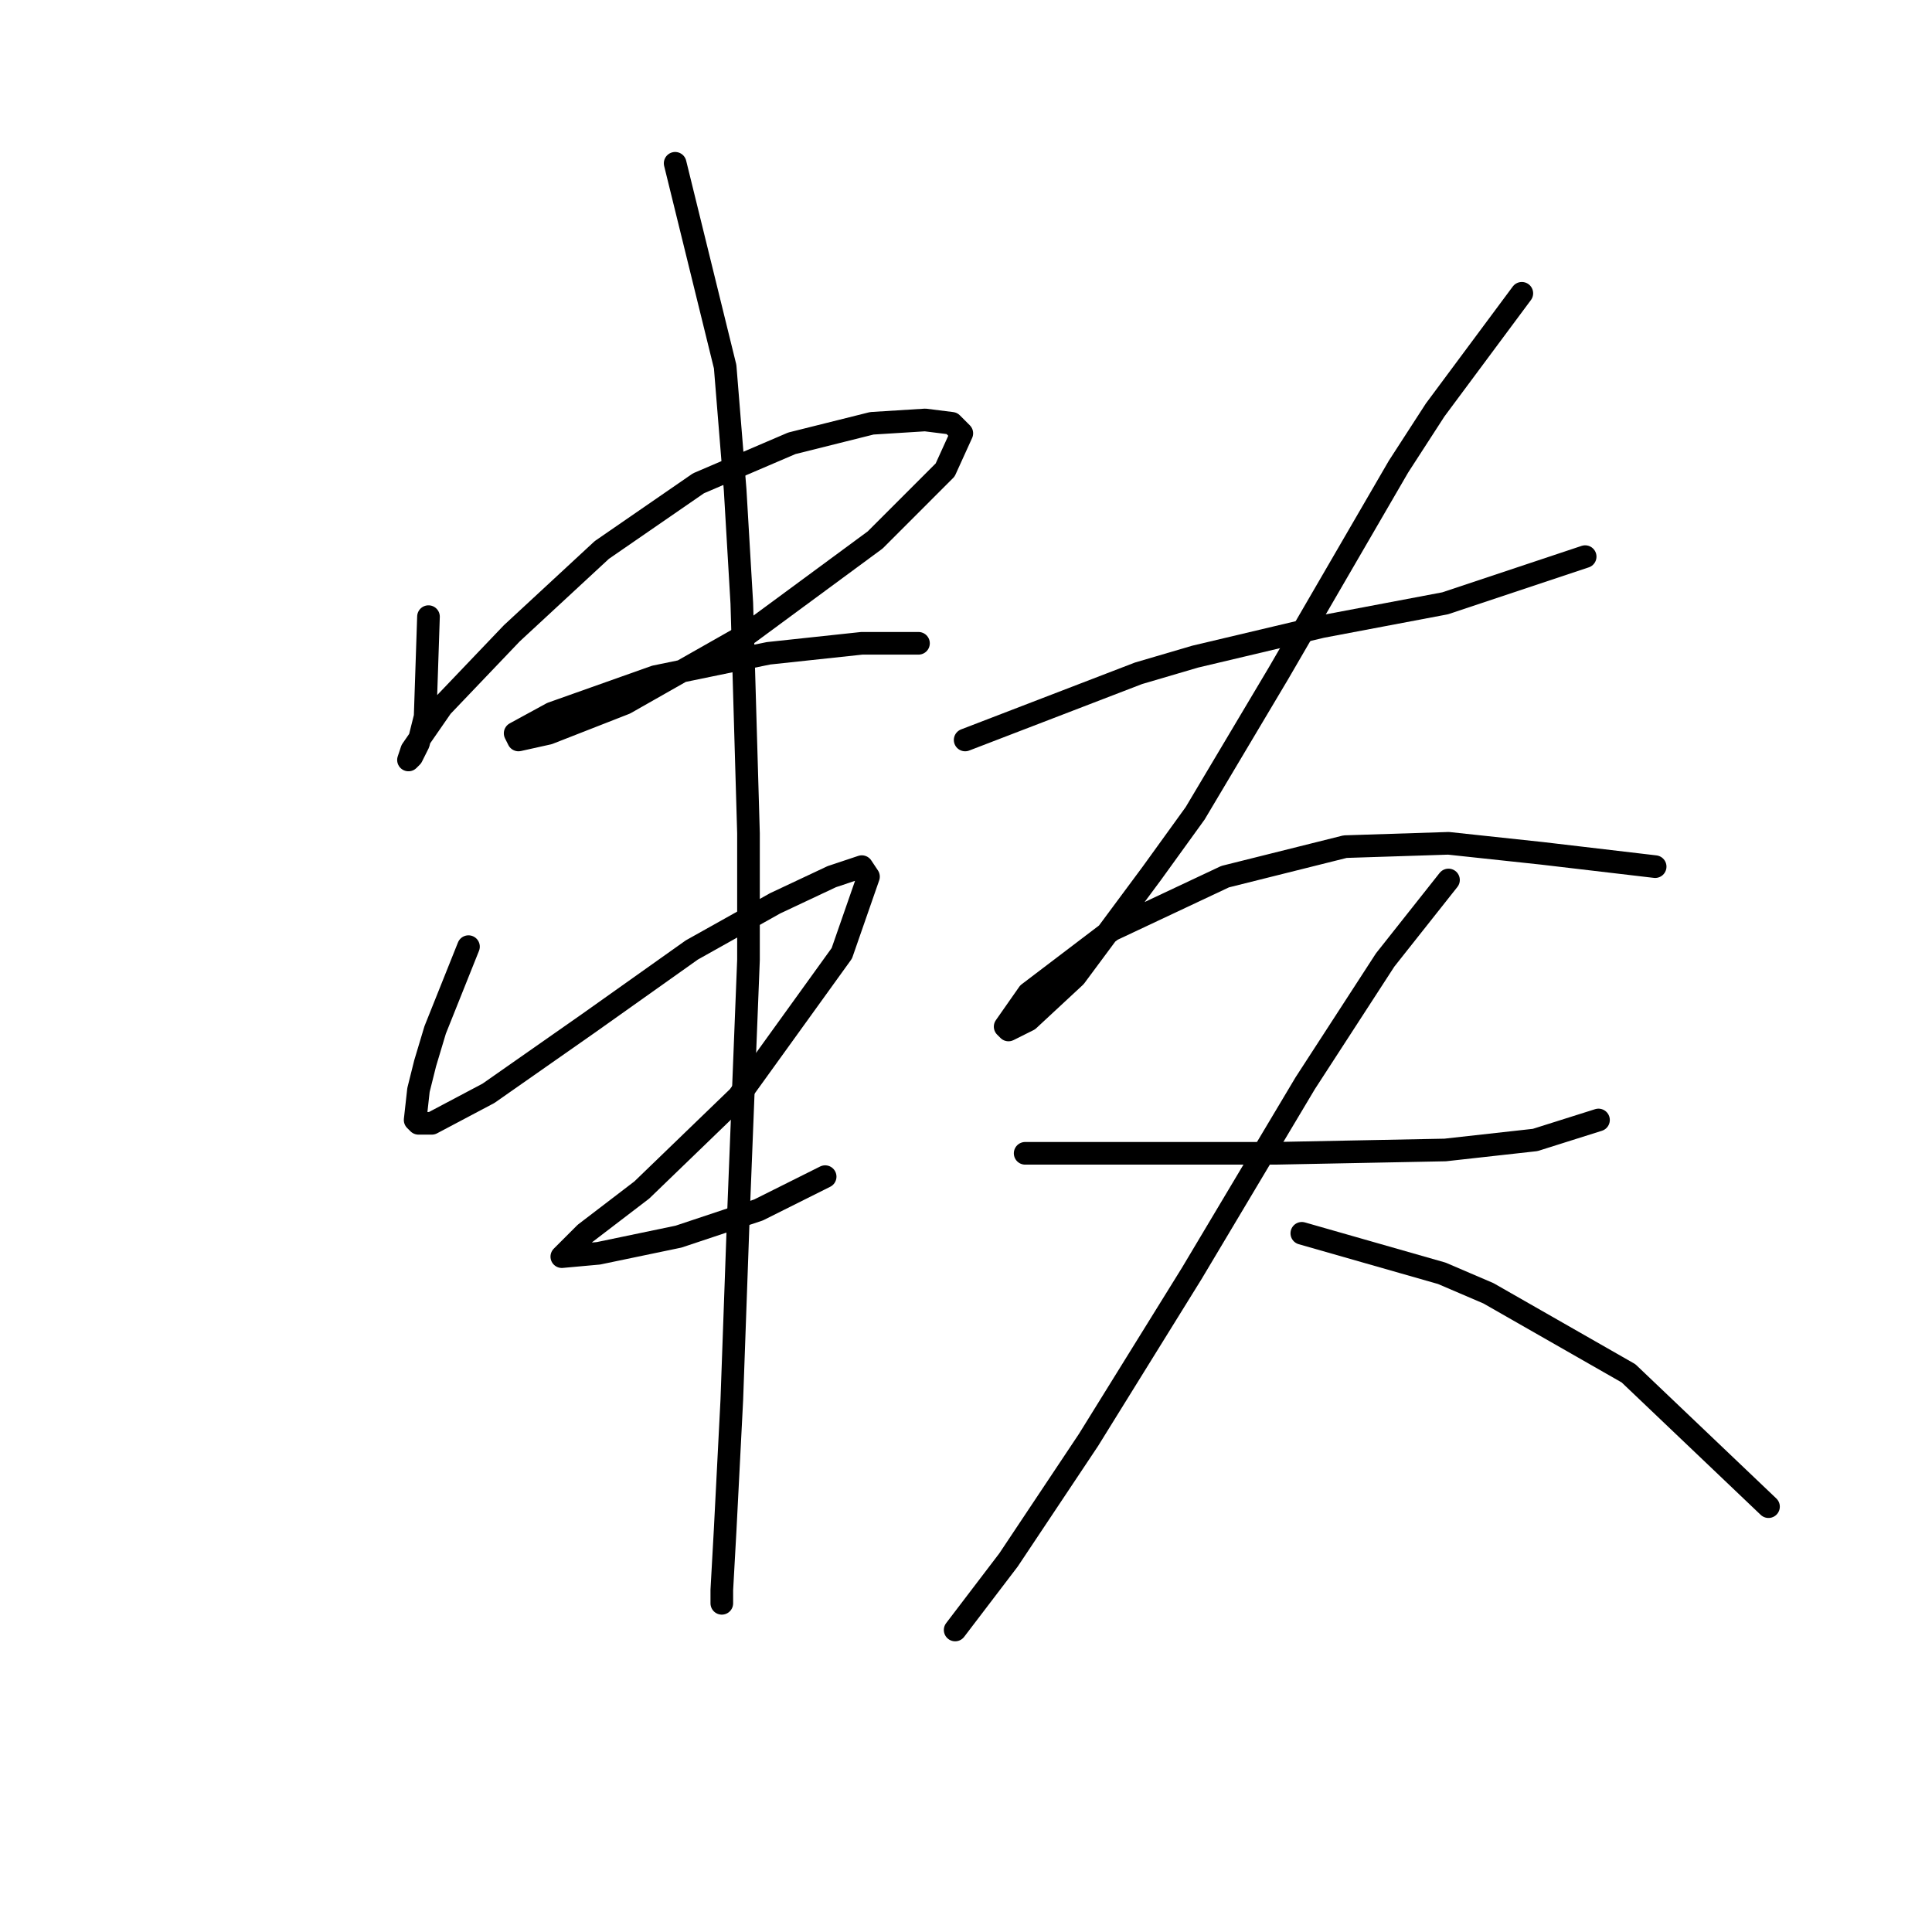 <?xml version="1.0" standalone="no"?>
    <svg width="256" height="256" xmlns="http://www.w3.org/2000/svg" version="1.1">
    <polyline stroke="black" stroke-width="3" stroke-linecap="round" fill="transparent" stroke-linejoin="round" points="56.776 81.708 56.334 94.958 55.892 96.725 55.451 98.492 54.567 100.259 54.126 100.7 54.567 99.375 58.542 93.633 67.818 83.916 79.743 72.874 92.552 64.04 104.92 58.74 115.52 56.09 122.587 55.648 126.121 56.09 127.446 57.415 125.237 62.273 115.962 71.549 99.178 83.916 82.835 93.192 72.676 97.167 68.701 98.05 68.26 97.167 73.118 94.517 86.811 89.658 101.828 86.566 114.195 85.241 118.612 85.241 121.704 85.241 121.704 85.241 " />
        <polyline stroke="black" stroke-width="3" stroke-linecap="round" fill="transparent" stroke-linejoin="round" points="62.076 125.435 57.659 136.477 56.334 140.894 55.451 144.428 55.009 148.403 55.451 148.844 57.217 148.844 64.726 144.869 77.977 135.594 91.669 125.877 102.711 119.693 110.22 116.16 114.195 114.834 115.079 116.16 111.545 126.318 97.853 145.311 85.044 157.678 77.535 163.42 74.885 166.07 74.443 166.512 79.302 166.07 89.902 163.862 100.503 160.328 109.337 155.912 109.337 155.912 " />
        <polyline stroke="black" stroke-width="3" stroke-linecap="round" fill="transparent" stroke-linejoin="round" points="89.461 21.638 96.086 48.581 97.411 64.924 98.294 79.941 99.178 110.418 99.178 127.202 97.853 160.77 96.969 185.505 96.086 202.731 95.644 210.681 95.644 212.448 95.644 212.448 " />
        <polyline stroke="black" stroke-width="3" stroke-linecap="round" fill="transparent" stroke-linejoin="round" points="127.888 98.05 150.855 89.216 158.364 87.008 175.148 83.033 191.491 79.941 210.042 73.757 210.042 73.757 " />
        <polyline stroke="black" stroke-width="3" stroke-linecap="round" fill="transparent" stroke-linejoin="round" points="201.65 38.864 190.166 54.323 185.307 61.832 169.406 89.216 158.364 107.767 152.622 115.718 142.463 129.41 136.28 135.152 133.63 136.477 133.188 136.036 136.28 131.619 147.322 123.227 162.339 116.16 178.24 112.184 191.933 111.743 204.3 113.068 219.317 114.834 219.317 114.834 " />
        <polyline stroke="black" stroke-width="3" stroke-linecap="round" fill="transparent" stroke-linejoin="round" points="135.838 152.82 153.506 152.82 161.014 152.82 168.965 152.82 191.491 152.378 203.416 151.053 211.809 148.403 211.809 148.403 " />
        <polyline stroke="black" stroke-width="3" stroke-linecap="round" fill="transparent" stroke-linejoin="round" points="191.933 116.601 183.54 127.202 172.94 143.544 157.922 168.721 144.23 190.805 133.63 206.706 126.563 215.981 126.563 215.981 " />
        <polyline stroke="black" stroke-width="3" stroke-linecap="round" fill="transparent" stroke-linejoin="round" points="172.498 163.42 191.049 168.721 197.233 171.371 215.784 181.971 234.335 199.639 234.335 199.639 " />
        </svg>